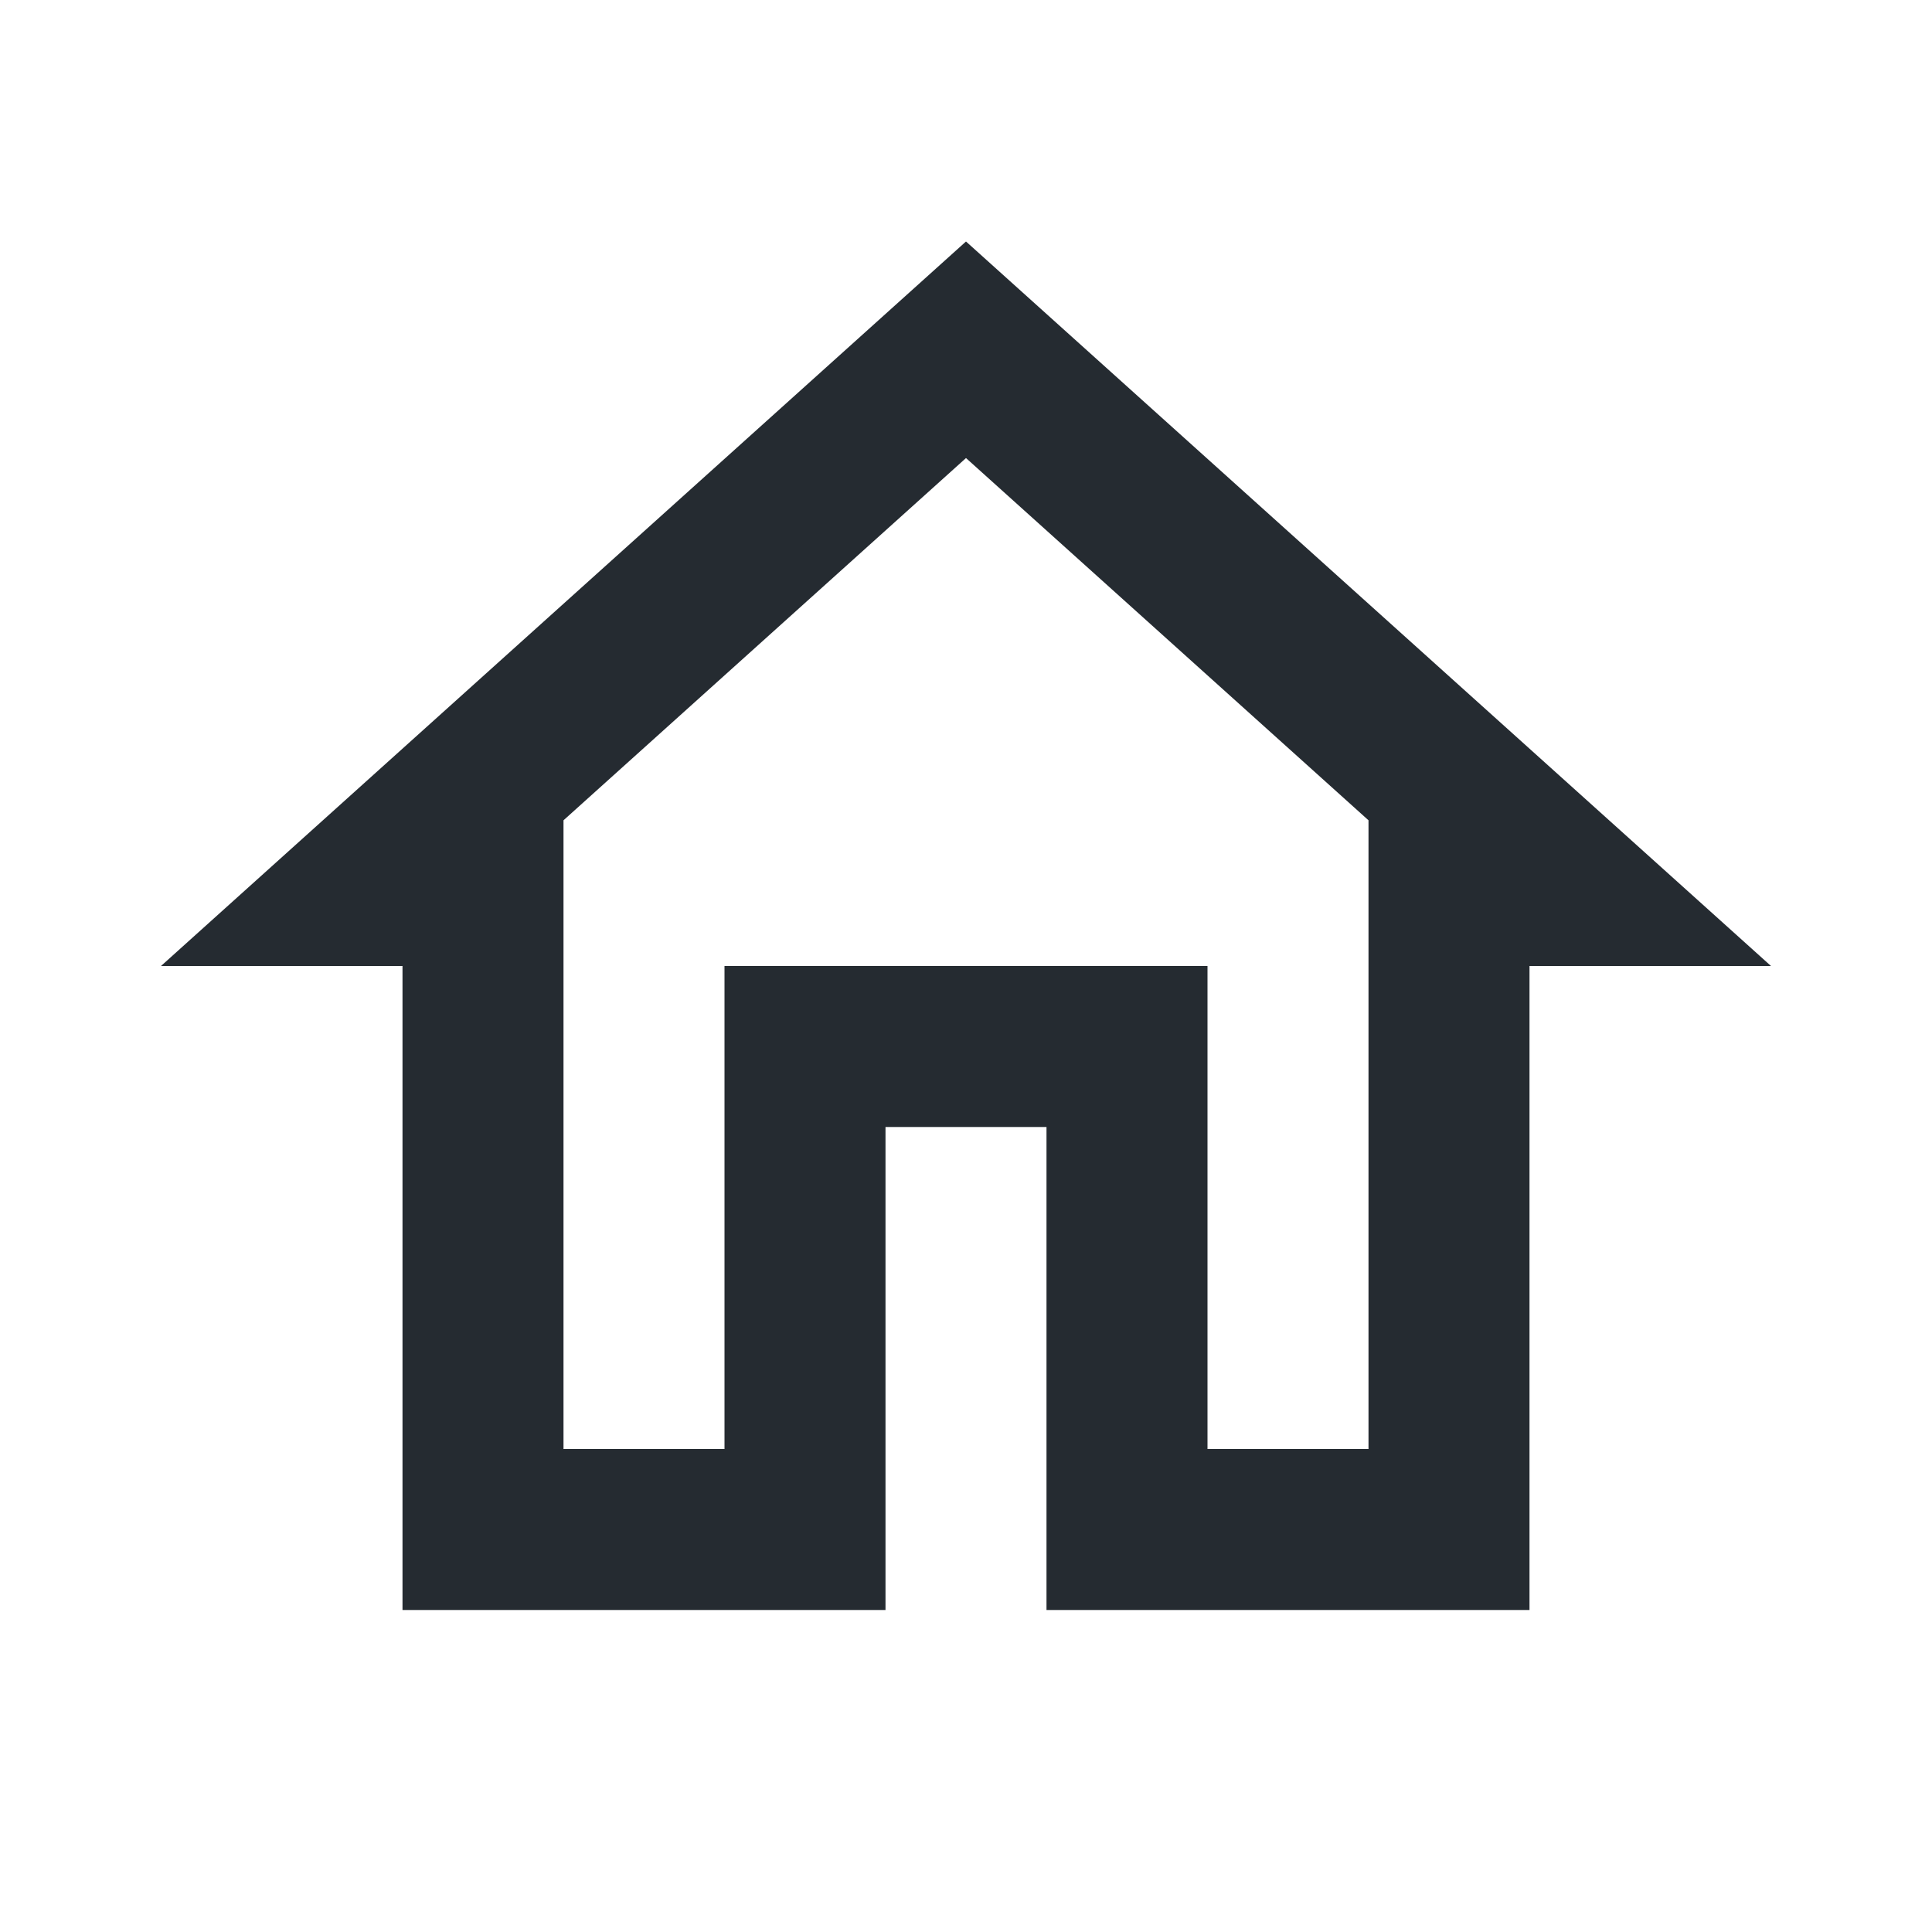 <svg xmlns="http://www.w3.org/2000/svg" xmlns:xlink="http://www.w3.org/1999/xlink" width="24" height="24" viewBox="0 0 24 24">
    <defs>
        <path id="ka68me4sra" d="M12 5.69l5 4.5V18h-2v-6H9v6H7v-7.81l5-4.5M12 3L2 12h3v8h6v-6h2v6h6v-8h3L12 3z"/>
    </defs>
    <g fill="none" fill-rule="evenodd">
        <g>
            <g transform="translate(-316 -413) translate(316 413)">
                <path d="M0 0L24 0 24 24 0 24z"/>
                <use fill="#252B31" fill-rule="nonzero" xlink:href="#ka68me4sra"/>
            </g>
        </g>
    </g>
</svg>
